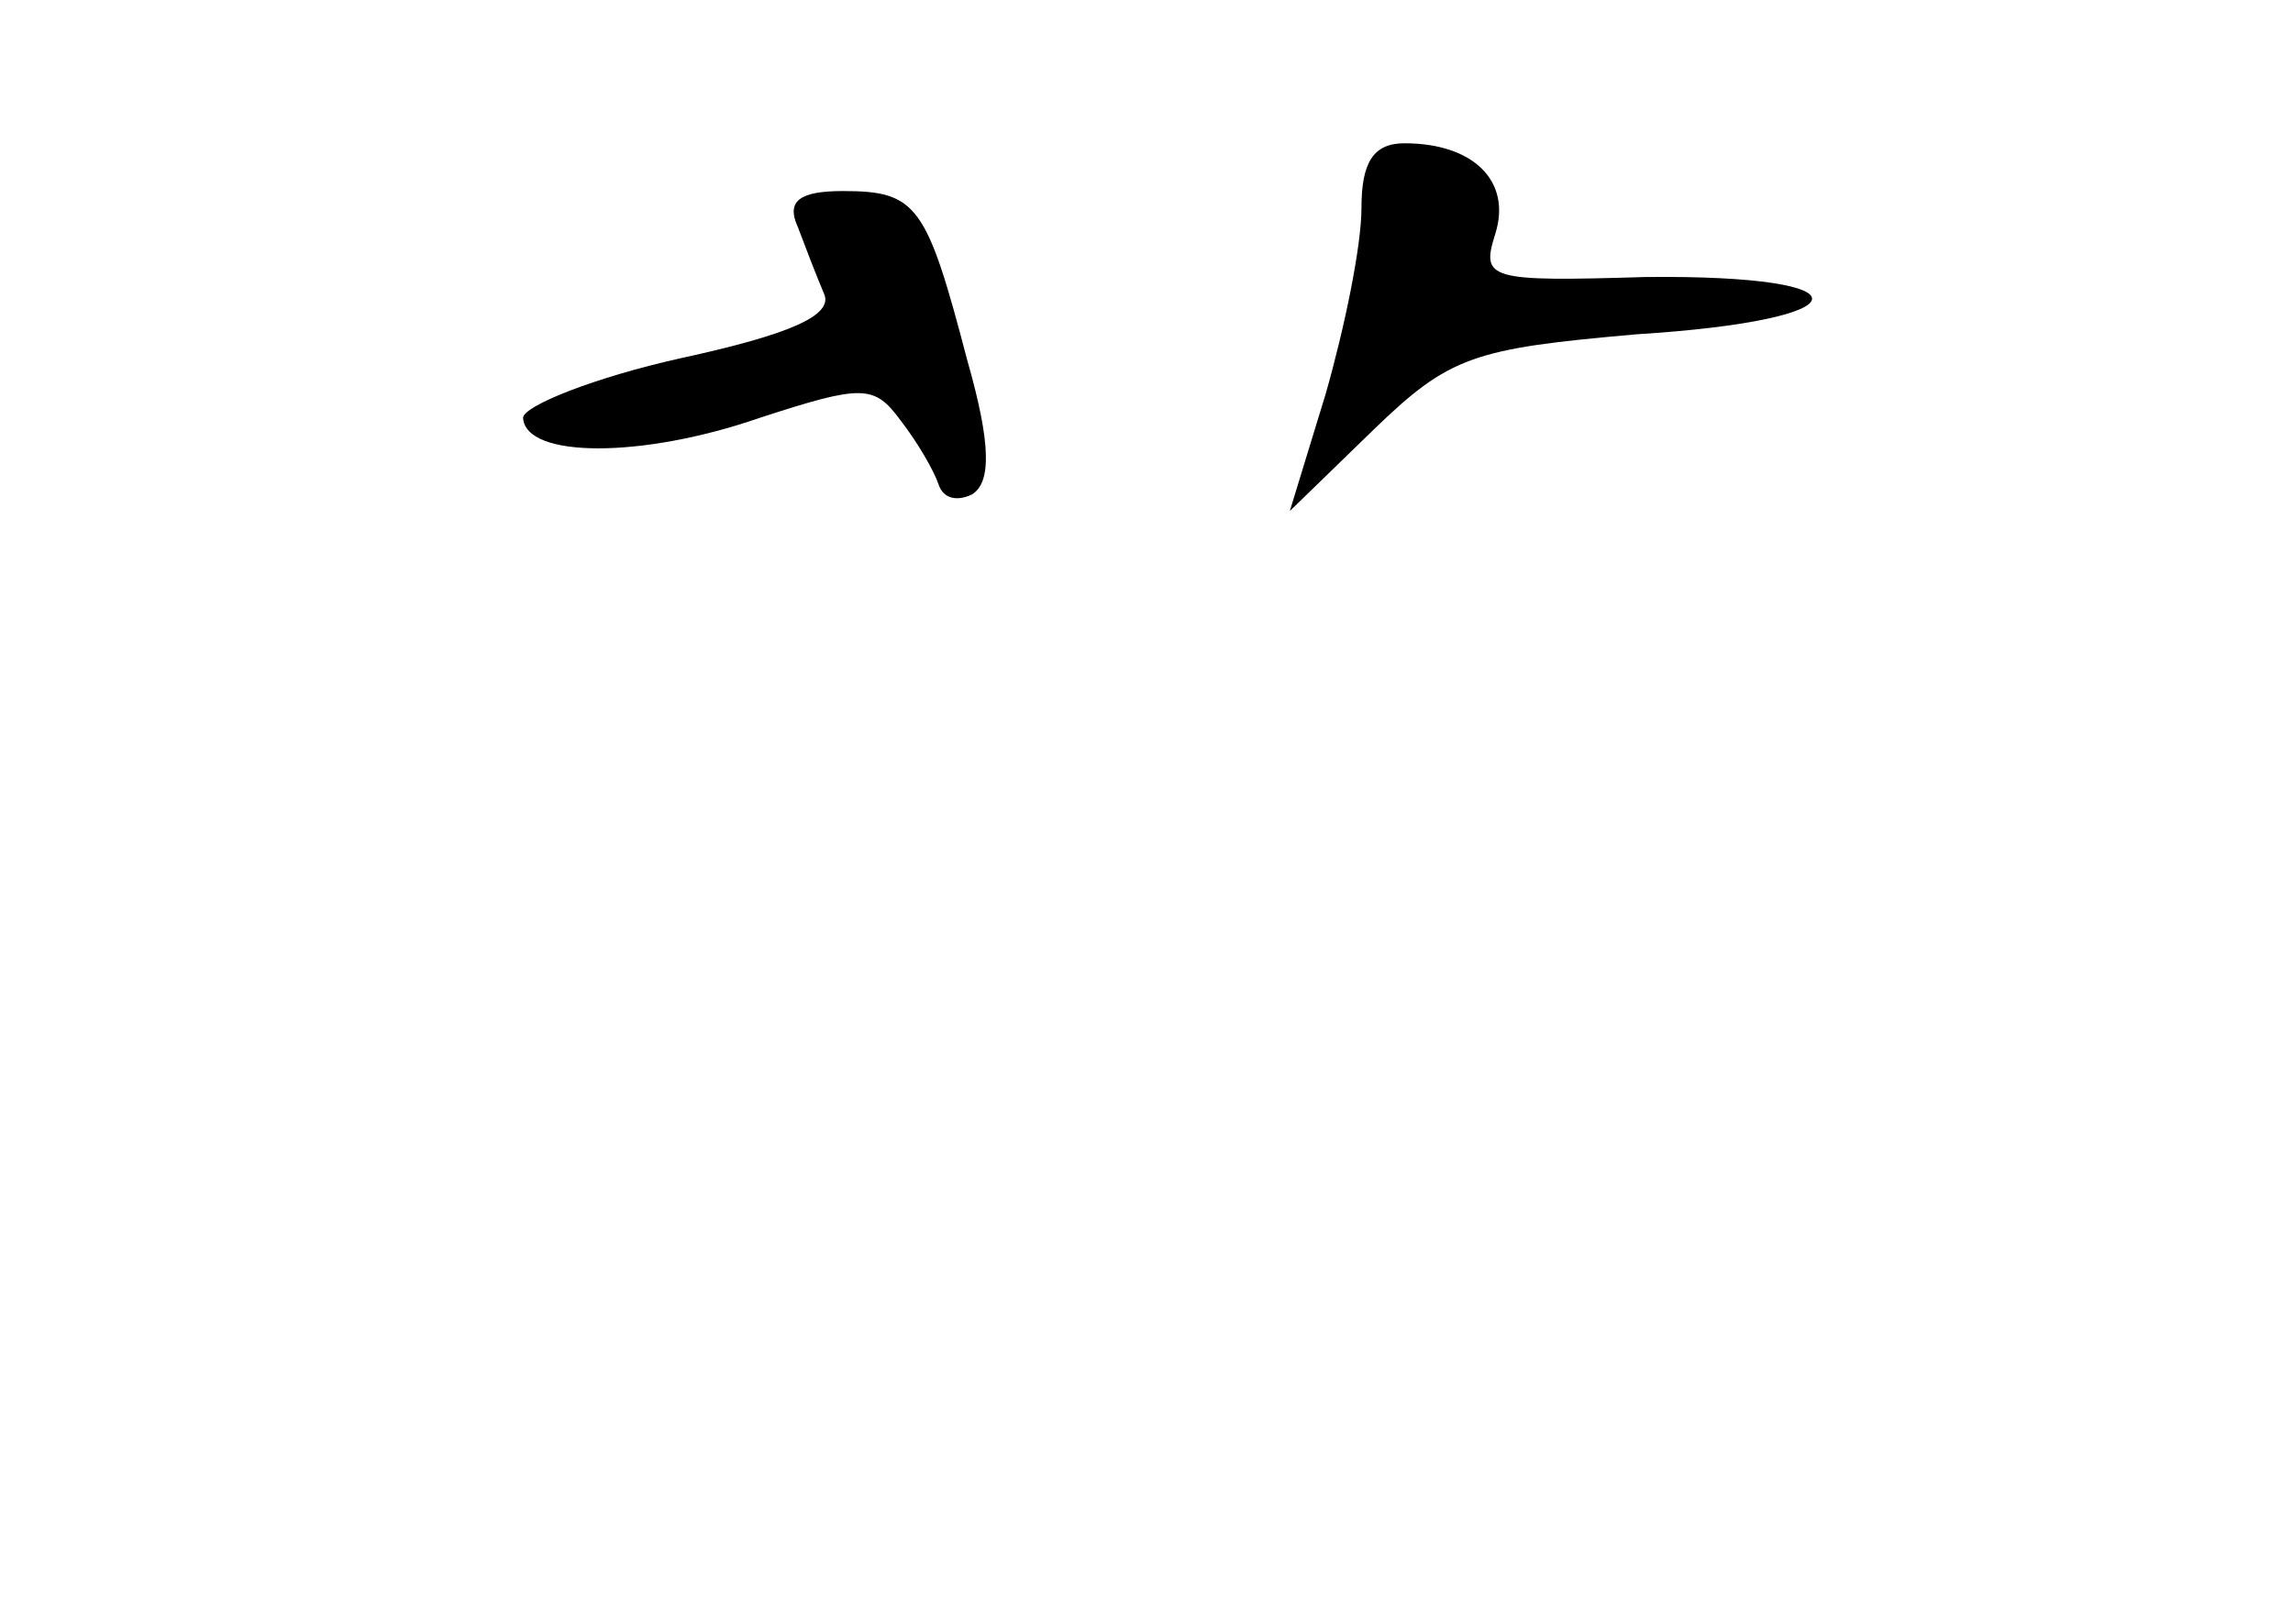 <?xml version="1.0" standalone="no"?>
<!DOCTYPE svg PUBLIC "-//W3C//DTD SVG 20010904//EN"
 "http://www.w3.org/TR/2001/REC-SVG-20010904/DTD/svg10.dtd">
<svg version="1.0" xmlns="http://www.w3.org/2000/svg"
 width="96pt" height="68pt" viewBox="0 0 96 68"
 preserveAspectRatio="xMidYMid meet">
<g transform="translate(0,68) scale(0.1,-0.1)"
fill="#000000" stroke="none">
<path d="M570 593 c0 -16 -7 -50 -15 -78 l-15 -49 35 34 c32 31 42 34 110 40
96 6 99 25 4 24 -66 -2 -69 -1 -63 18 7 22 -9 38 -38 38 -13 0 -18 -8 -18 -27z"/>
<path d="M334 585 c3 -8 8 -21 11 -28 4 -9 -14 -17 -60 -27 -36 -8 -66 -20
-66 -25 1 -17 50 -17 99 0 43 14 48 14 59 -1 7 -9 14 -21 16 -27 2 -6 8 -7 14
-4 8 5 8 21 -2 56 -17 65 -21 71 -52 71 -18 0 -24 -4 -19 -15z"/>
</g>
</svg>
